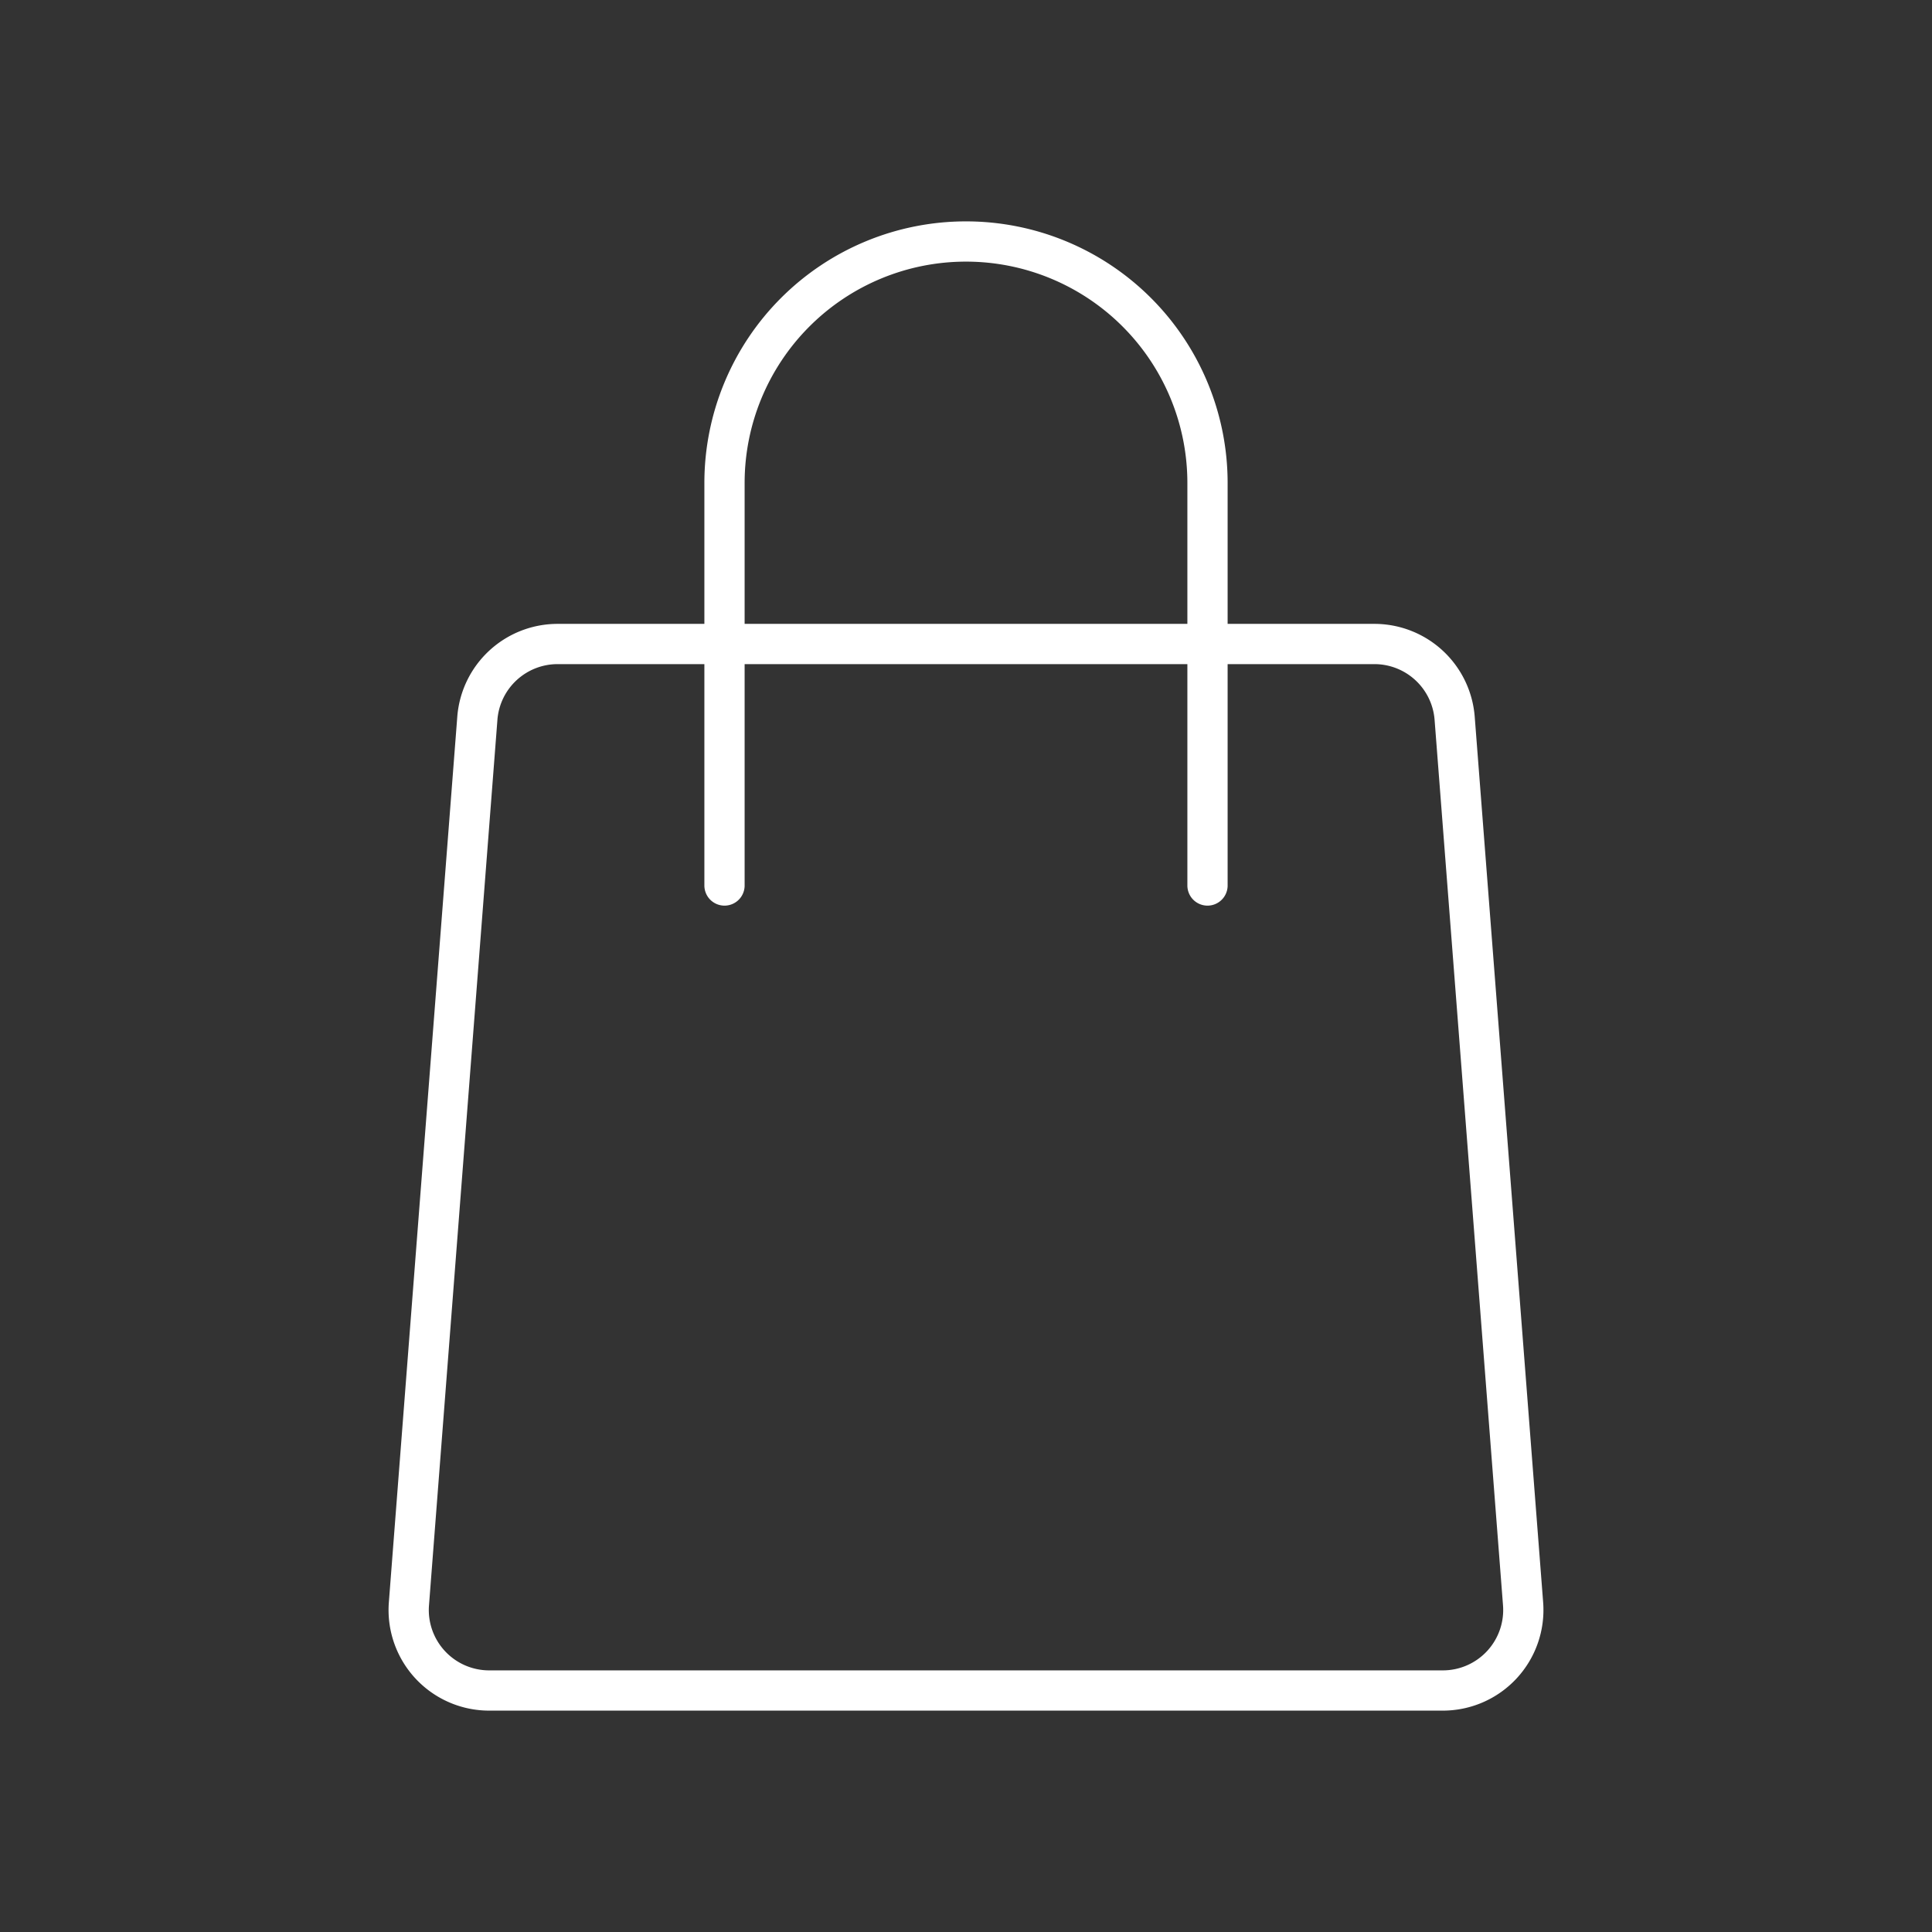 <svg class="icon line" width="96" height="96" id="bag" xmlns="http://www.w3.org/2000/svg" viewBox="0 0 24 24"><rect x="0" y="0" width="24" height="24" fill="#333333" stroke="none"/><path d="M17.92,21H6.08a1,1,0,0,1-1-1.08l.85-11a1,1,0,0,1,1-.92H17.07a1,1,0,0,1,1,.92l.85,11A1,1,0,0,1,17.92,21Z" style="fill: none; stroke: rgb(255, 255, 255); stroke-linecap: round; stroke-linejoin: round; stroke-width: 0.5;"></path><path d="M9,11V6a3,3,0,0,1,3-3h0a3,3,0,0,1,3,3v5" style="fill: none; stroke: rgb(255, 255, 255); stroke-linecap: round; stroke-linejoin: round; stroke-width: 0.5;"></path></svg>